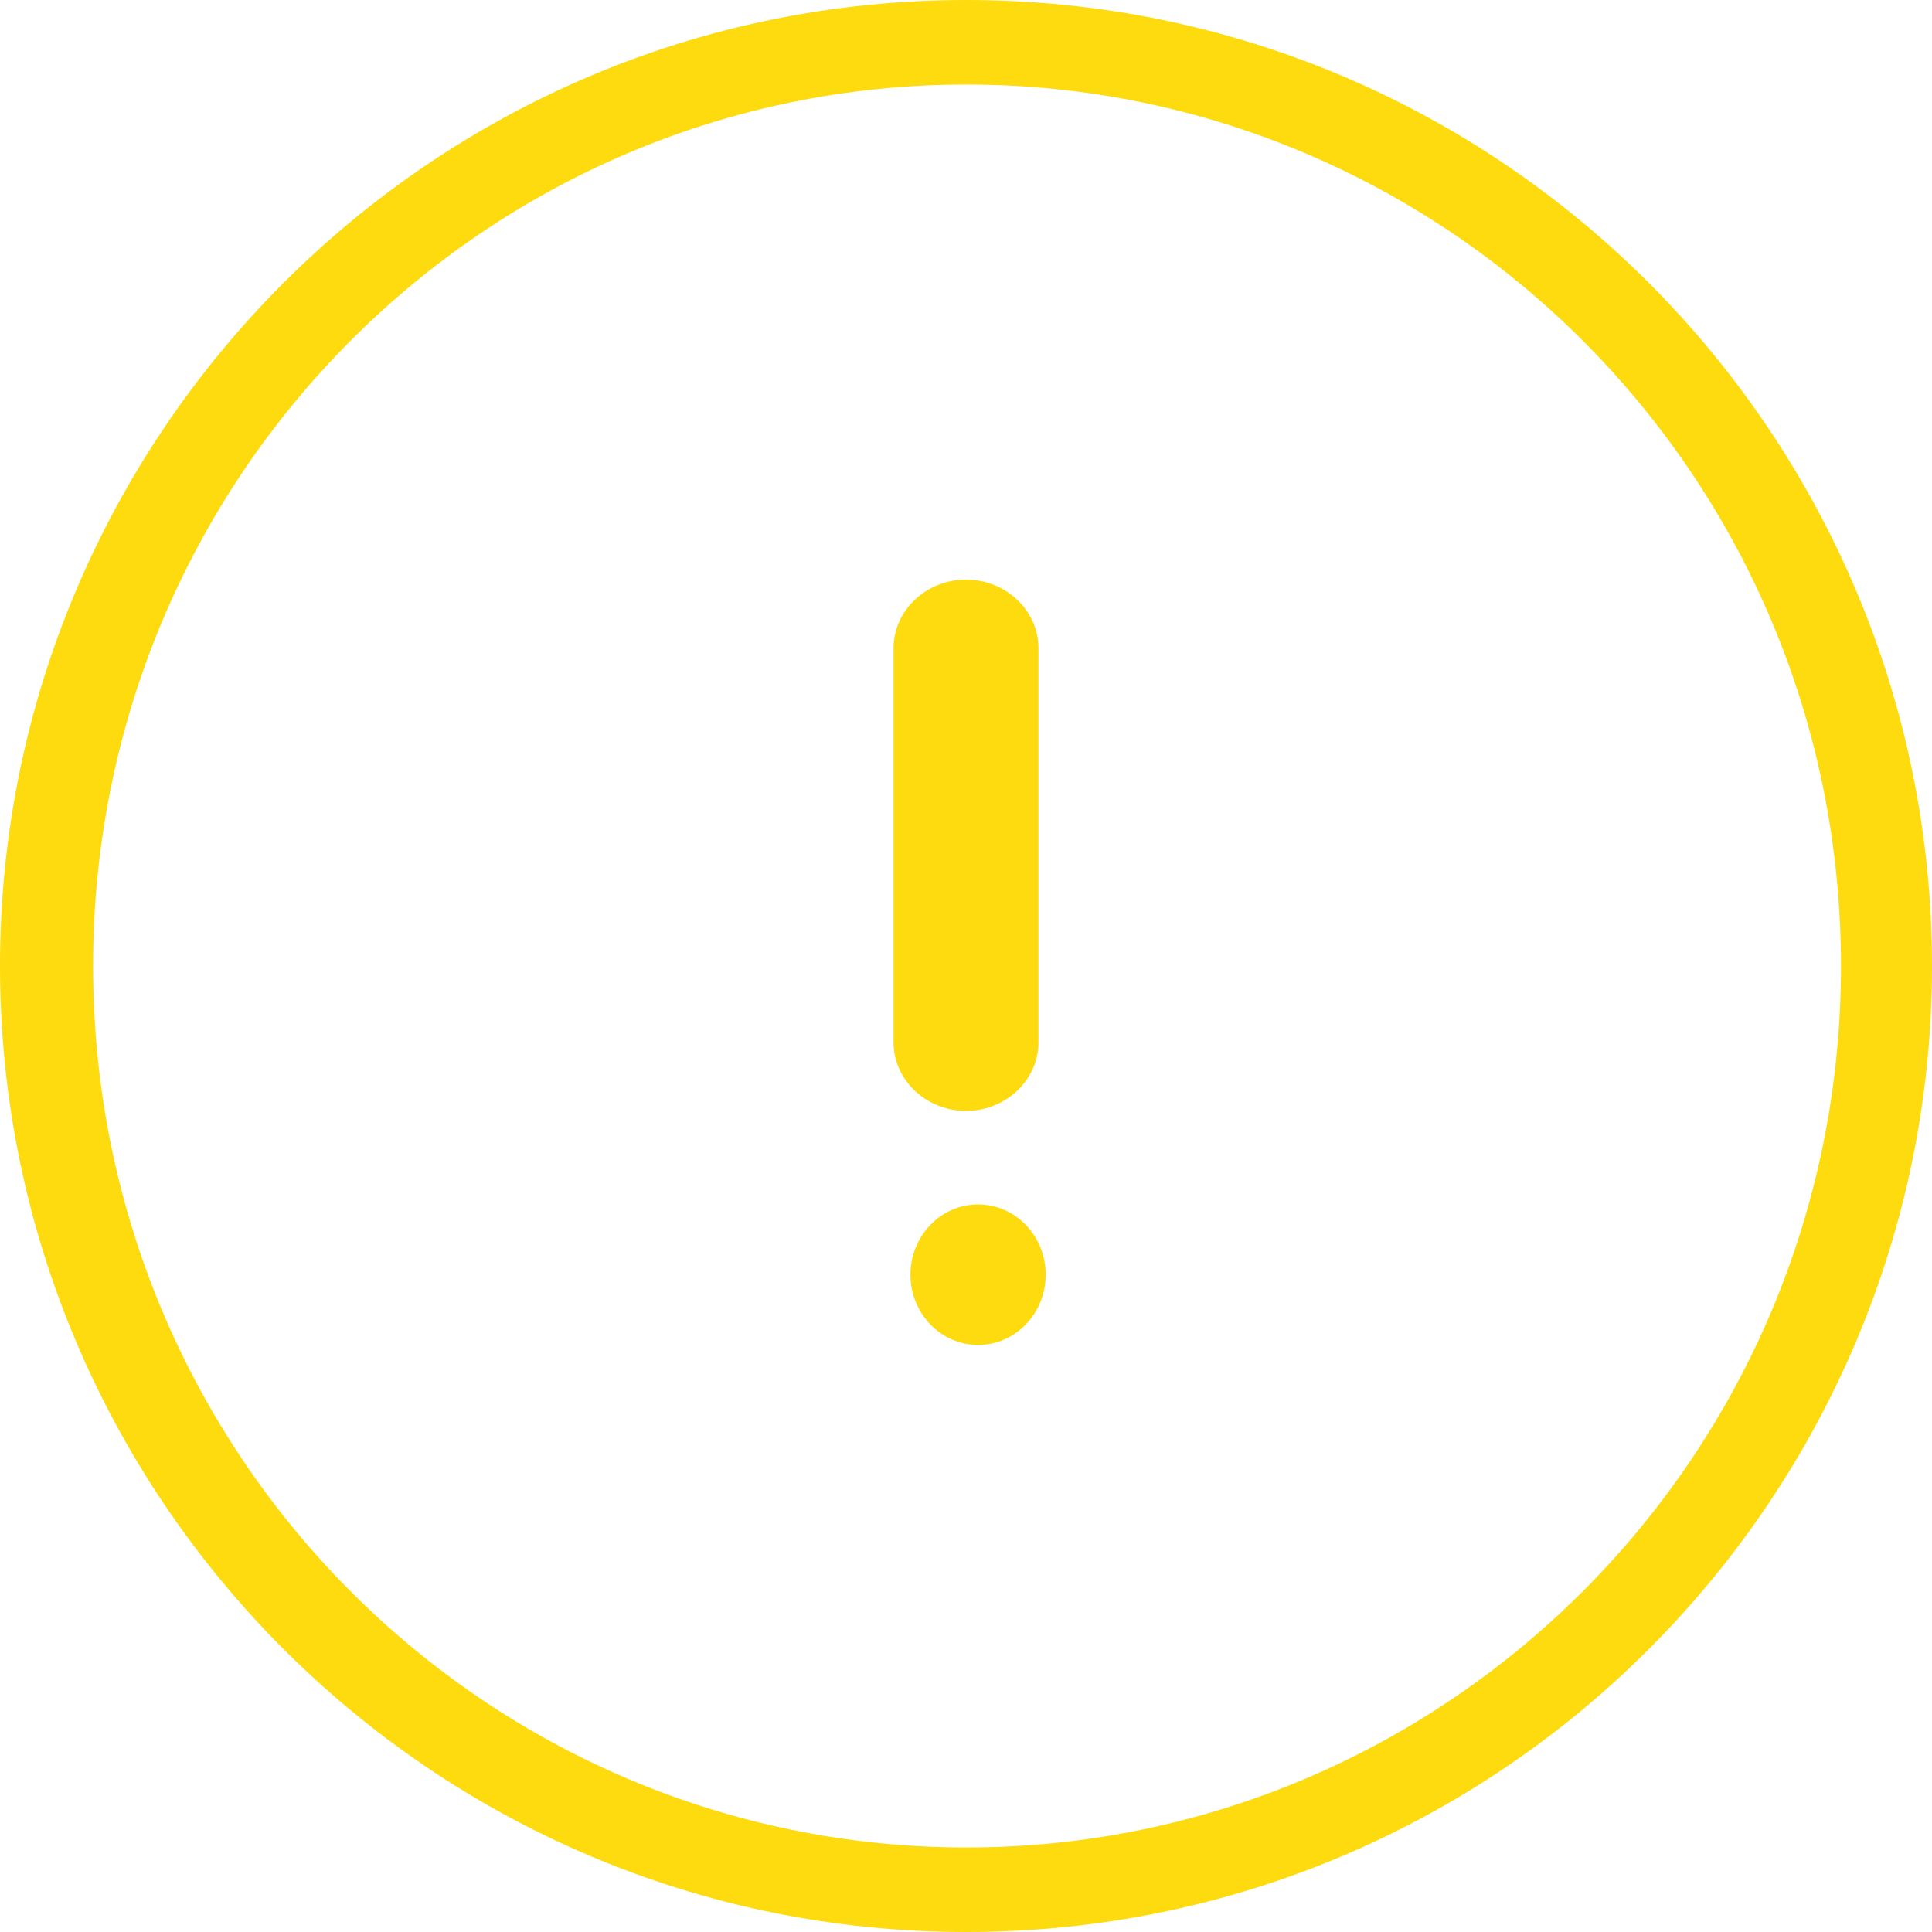 <svg xmlns="http://www.w3.org/2000/svg" width="72" height="72" viewBox="0 0 72 72">
    <g fill="none" fill-rule="evenodd">
        <path d="M0 0h72v72H0z"/>
        <g fill="#FDDB0E">
            <path d="M36.013 0C16.043 0 0 16.241 0 36s16.044 36 36.013 36C55.982 72 72 55.759 72 36S55.982 0 36.013 0zm0 3.15c17.894 0 32.595 14.598 32.595 32.85 0 18.252-14.701 32.85-32.595 32.85S3.469 54.253 3.469 36c0-18.252 14.65-32.85 32.544-32.85z"/>
            <path d="M36 41.4c-1.485 0-2.7-1.15-2.7-2.555v-14.69c0-1.405 1.215-2.555 2.7-2.555s2.7 1.15 2.7 2.555v14.69c0 1.405-1.215 2.555-2.7 2.555z"/>
            <ellipse cx="3.15" cy="3.404" rx="2.52" ry="2.618" transform="translate(33.3 44.1)"/>
        </g>
    </g>
</svg>
